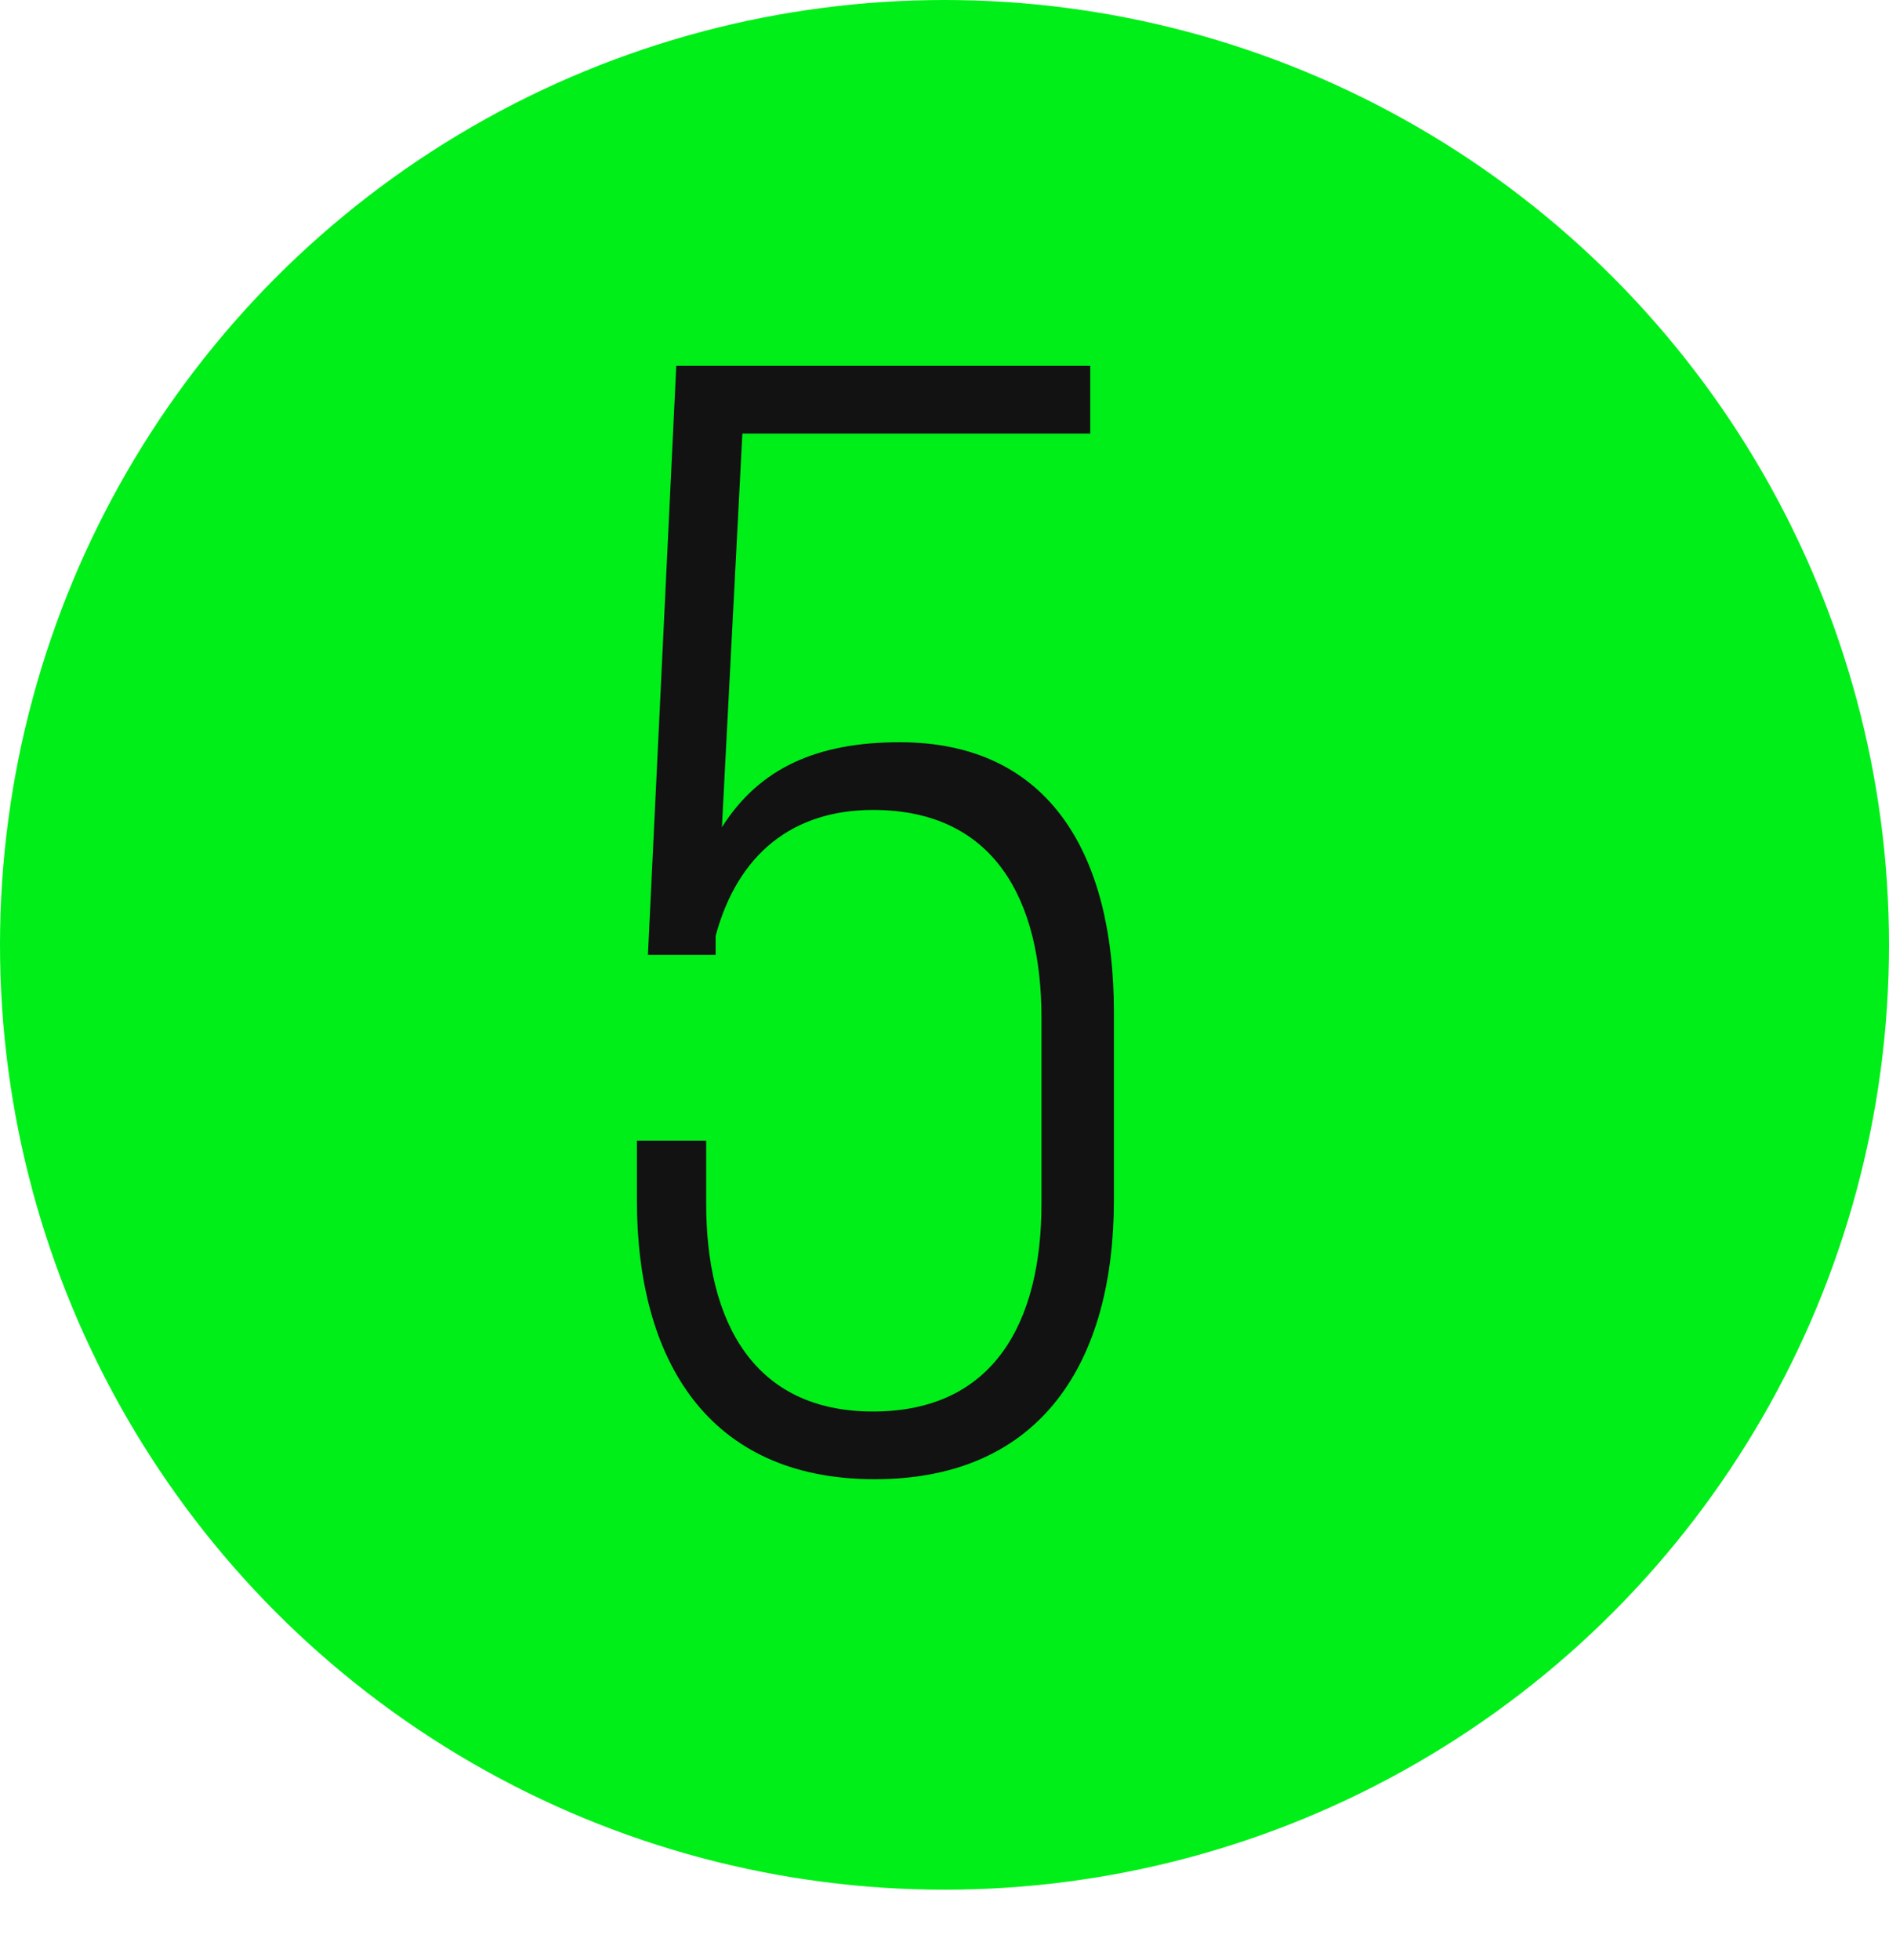 <svg width="54" height="56" viewBox="0 0 54 56" fill="none" xmlns="http://www.w3.org/2000/svg">
<circle cx="27" cy="27" r="27" fill="#00EF18"/>
<path d="M21.222 12.39H31.167V10.455H19.332L18.522 27.285H20.457V26.745C21.087 24.405 22.662 23.145 24.957 23.145C28.422 23.145 29.772 25.71 29.772 29.085V34.395C29.772 37.77 28.422 40.335 24.957 40.335C21.537 40.335 20.187 37.77 20.187 34.395V32.595H18.207V34.305C18.207 38.85 20.232 42.27 25.002 42.27C29.817 42.27 31.842 38.85 31.842 34.305V28.905C31.842 24.54 30.087 21.21 25.722 21.21C23.382 21.21 21.717 21.93 20.637 23.64L21.222 12.39Z" fill="#121212"/>
</svg>
